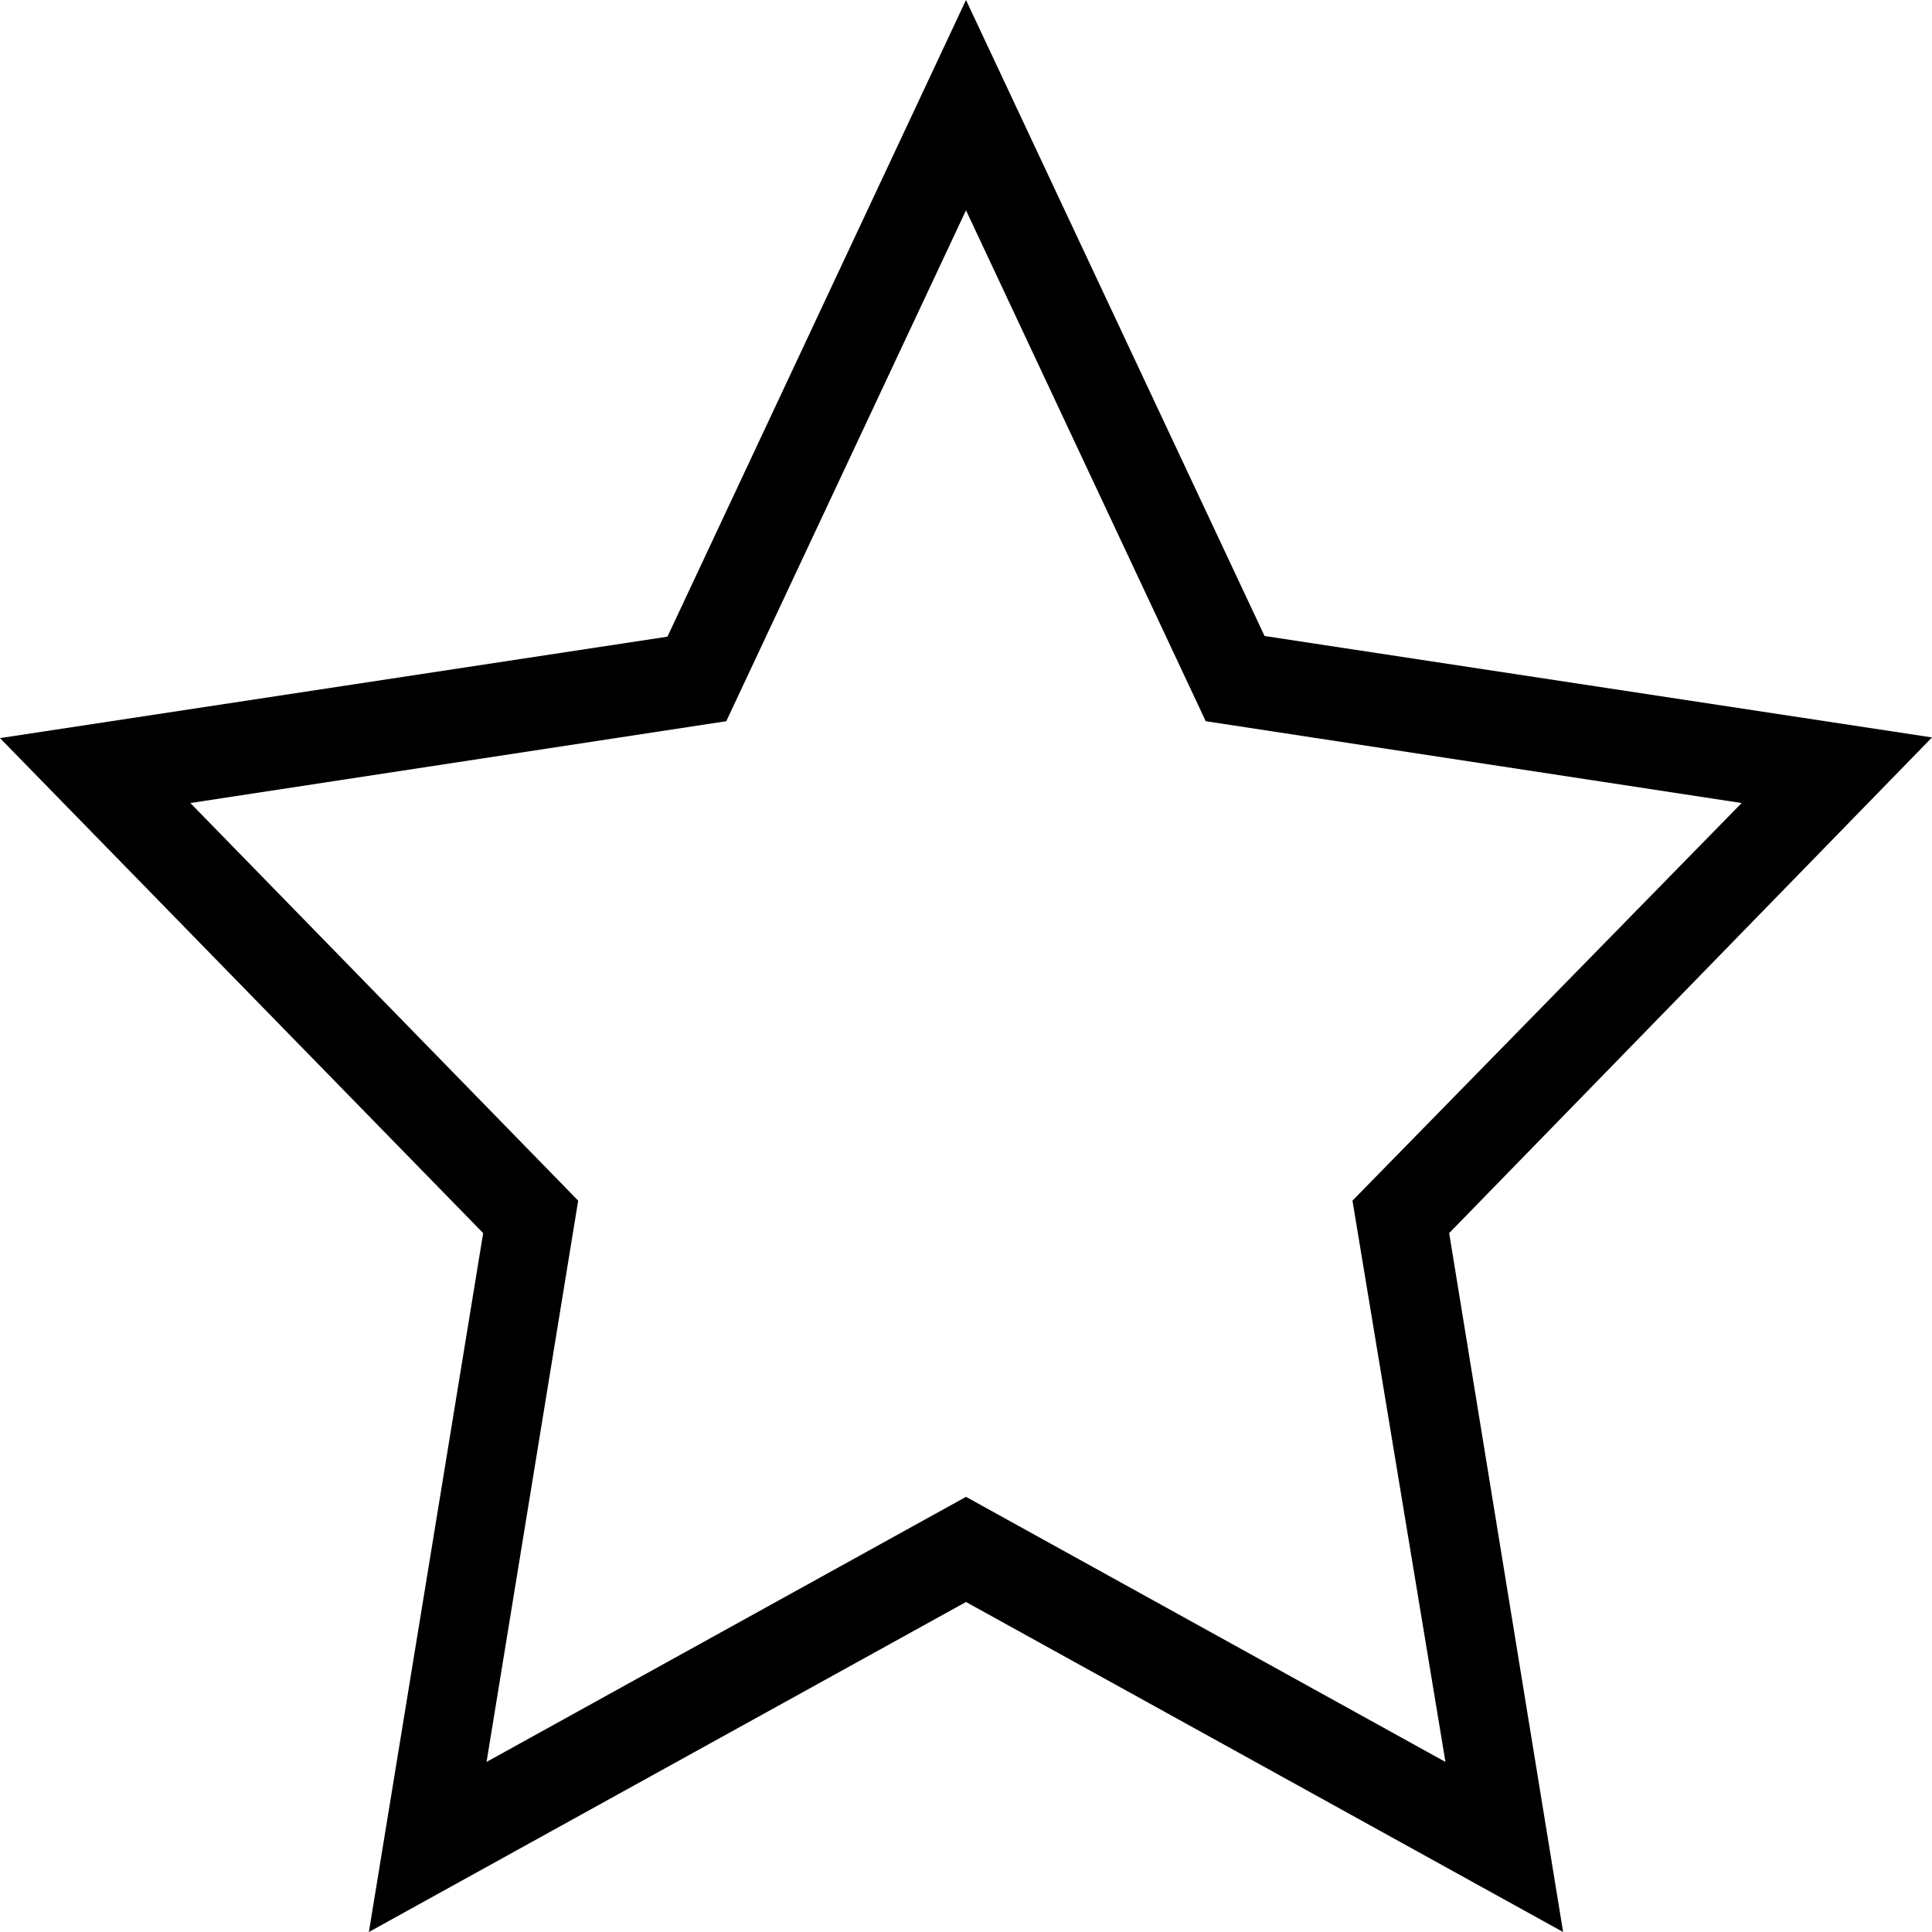 <svg xmlns="http://www.w3.org/2000/svg" width="57.14" height="57.14" viewBox="0 0 57.14 57.14"><g id="Layer_2" data-name="Layer 2"><g id="Layer_1-2" data-name="Layer 1"><path d="M46.23,57.14,28.57,47.38,10.91,57.14l3.38-20.67L0,21.83l19.74-3L28.57,0,37.4,18.81l19.74,3L42.86,36.47ZM28.57,44.27l14.18,7.84L40,35.51,51.51,23.75,35.66,21.33,28.57,6.22,21.48,21.33,5.63,23.75,17.1,35.51l-2.71,16.6Z"/></g></g></svg>